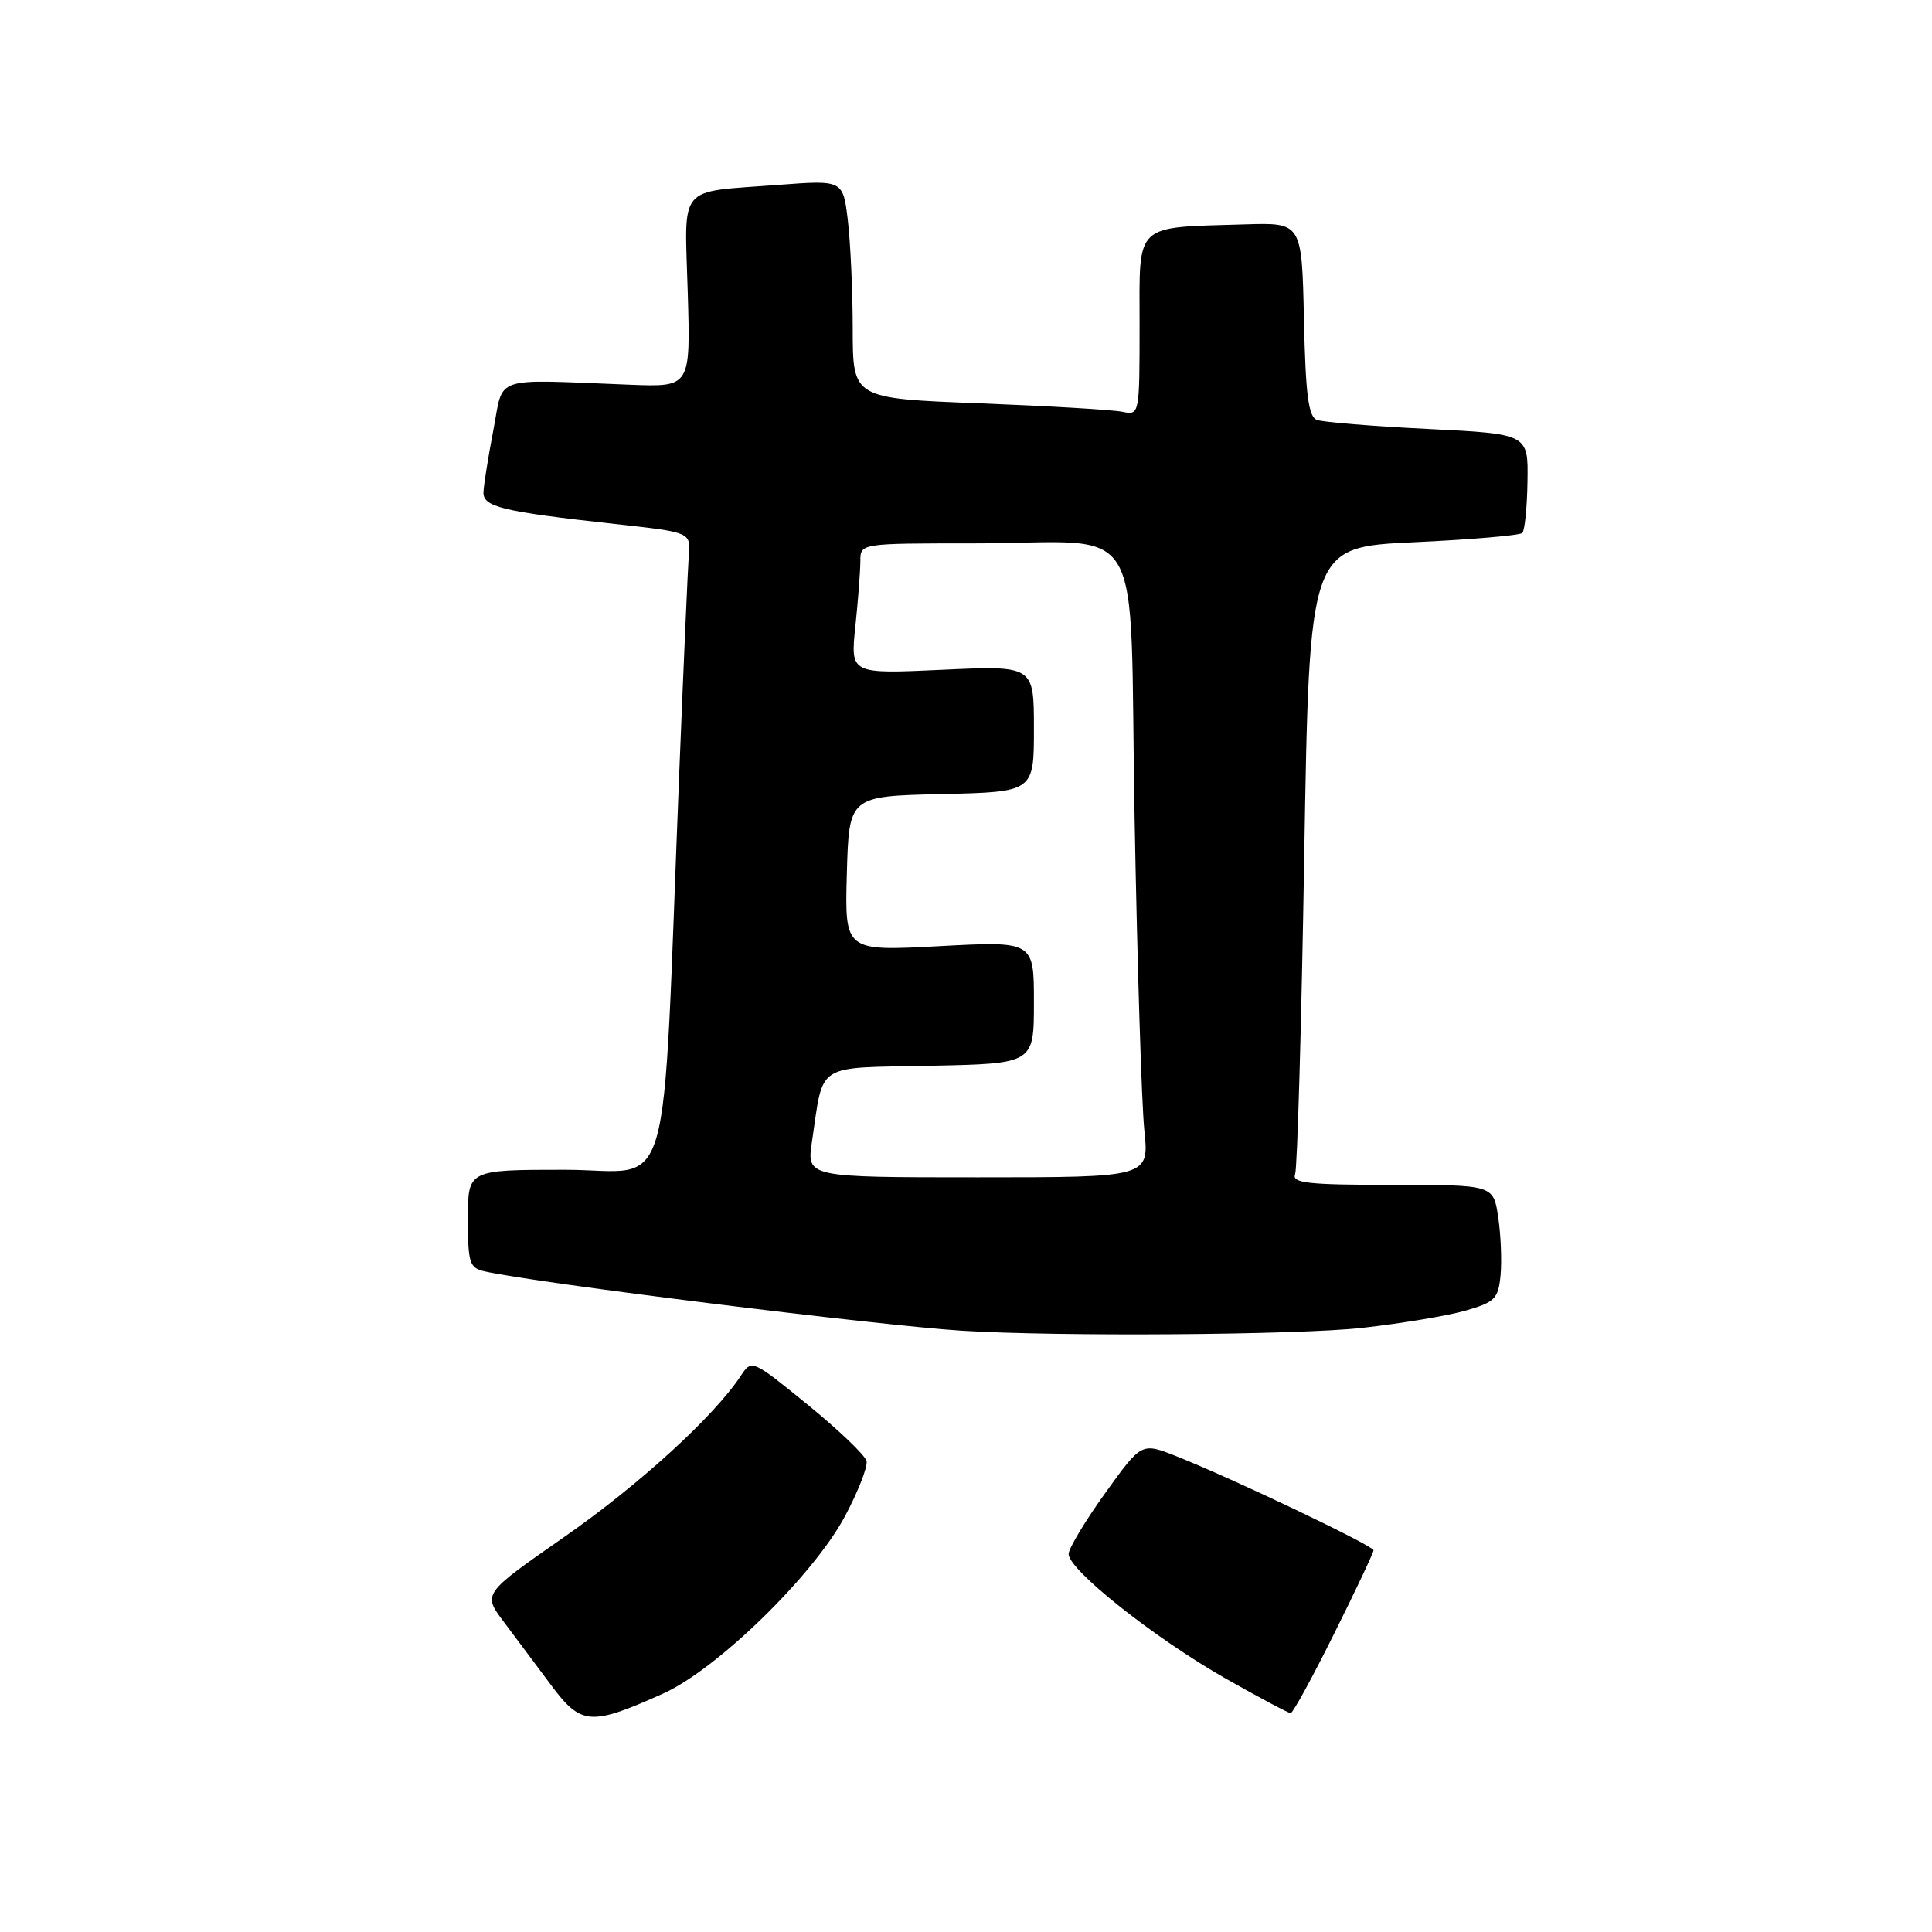 <?xml version="1.0" encoding="UTF-8" standalone="no"?>
<!DOCTYPE svg PUBLIC "-//W3C//DTD SVG 1.1//EN" "http://www.w3.org/Graphics/SVG/1.1/DTD/svg11.dtd" >
<svg xmlns="http://www.w3.org/2000/svg" xmlns:xlink="http://www.w3.org/1999/xlink" version="1.1" viewBox="0 0 256 256">
 <g >
 <path fill="currentColor"
d=" M 87.86 224.41 C 95.00 221.21 107.80 208.73 111.97 200.90 C 113.71 197.63 115.00 194.34 114.82 193.59 C 114.64 192.84 111.15 189.50 107.06 186.16 C 99.65 180.13 99.61 180.11 98.16 182.30 C 94.59 187.71 84.64 196.79 74.73 203.68 C 63.96 211.18 63.96 211.18 66.73 214.87 C 68.25 216.90 71.08 220.68 73.00 223.26 C 77.00 228.63 78.24 228.73 87.86 224.41 Z  M 176.77 216.49 C 179.65 210.71 182.00 205.73 182.00 205.42 C 182.00 204.82 163.31 195.90 155.88 192.96 C 151.27 191.13 151.27 191.13 146.49 197.78 C 143.86 201.43 141.66 205.08 141.60 205.88 C 141.46 207.92 152.99 217.08 162.50 222.47 C 166.90 224.96 170.73 227.00 171.02 227.00 C 171.31 227.00 173.90 222.27 176.77 216.49 Z  M 180.49 175.95 C 185.67 175.37 191.84 174.34 194.20 173.66 C 198.08 172.55 198.53 172.09 198.83 168.99 C 199.01 167.10 198.87 163.63 198.52 161.28 C 197.88 157.00 197.88 157.00 184.47 157.00 C 173.33 157.00 171.15 156.76 171.61 155.59 C 171.90 154.81 172.45 135.80 172.82 113.34 C 173.50 72.50 173.50 72.50 187.31 71.85 C 194.91 71.50 201.39 70.94 201.71 70.62 C 202.04 70.29 202.35 67.21 202.40 63.76 C 202.50 57.50 202.50 57.50 189.22 56.84 C 181.91 56.48 175.29 55.94 174.50 55.64 C 173.37 55.21 173.00 52.31 172.78 42.29 C 172.50 29.50 172.50 29.50 165.00 29.73 C 150.12 30.19 151.00 29.35 151.00 43.06 C 151.00 54.96 150.98 55.03 148.75 54.57 C 147.51 54.30 138.96 53.80 129.75 53.44 C 113.00 52.79 113.00 52.79 112.99 43.64 C 112.99 38.61 112.69 32.10 112.34 29.17 C 111.70 23.85 111.70 23.85 103.10 24.50 C 89.61 25.53 90.71 24.22 91.13 38.75 C 91.50 51.29 91.50 51.29 83.50 50.98 C 64.93 50.26 66.78 49.65 65.37 57.00 C 64.68 60.58 64.10 64.27 64.06 65.20 C 63.99 67.17 66.44 67.77 81.50 69.43 C 91.50 70.53 91.50 70.53 91.27 73.51 C 91.15 75.16 90.58 87.97 90.02 102.00 C 87.65 161.10 89.40 155.00 74.85 155.00 C 62.00 155.00 62.00 155.00 62.00 161.48 C 62.00 167.39 62.20 168.01 64.25 168.47 C 71.11 170.01 116.22 175.62 127.50 176.33 C 140.17 177.12 172.00 176.90 180.49 175.95 Z  M 107.59 151.27 C 109.18 140.67 107.82 141.54 123.32 141.22 C 137.00 140.94 137.00 140.94 137.00 132.82 C 137.00 124.70 137.00 124.70 124.46 125.37 C 111.93 126.04 111.93 126.04 112.21 115.77 C 112.50 105.50 112.50 105.50 124.75 105.22 C 137.00 104.94 137.00 104.94 137.00 96.56 C 137.00 88.19 137.00 88.19 124.84 88.75 C 112.68 89.31 112.68 89.31 113.34 83.01 C 113.70 79.54 114.00 75.65 114.00 74.35 C 114.00 72.00 114.00 72.00 128.88 72.00 C 152.34 72.00 149.59 67.35 150.34 108.34 C 150.69 127.68 151.27 146.31 151.63 149.75 C 152.28 156.00 152.28 156.00 129.58 156.00 C 106.88 156.00 106.88 156.00 107.59 151.27 Z "/>
</g>
</svg>